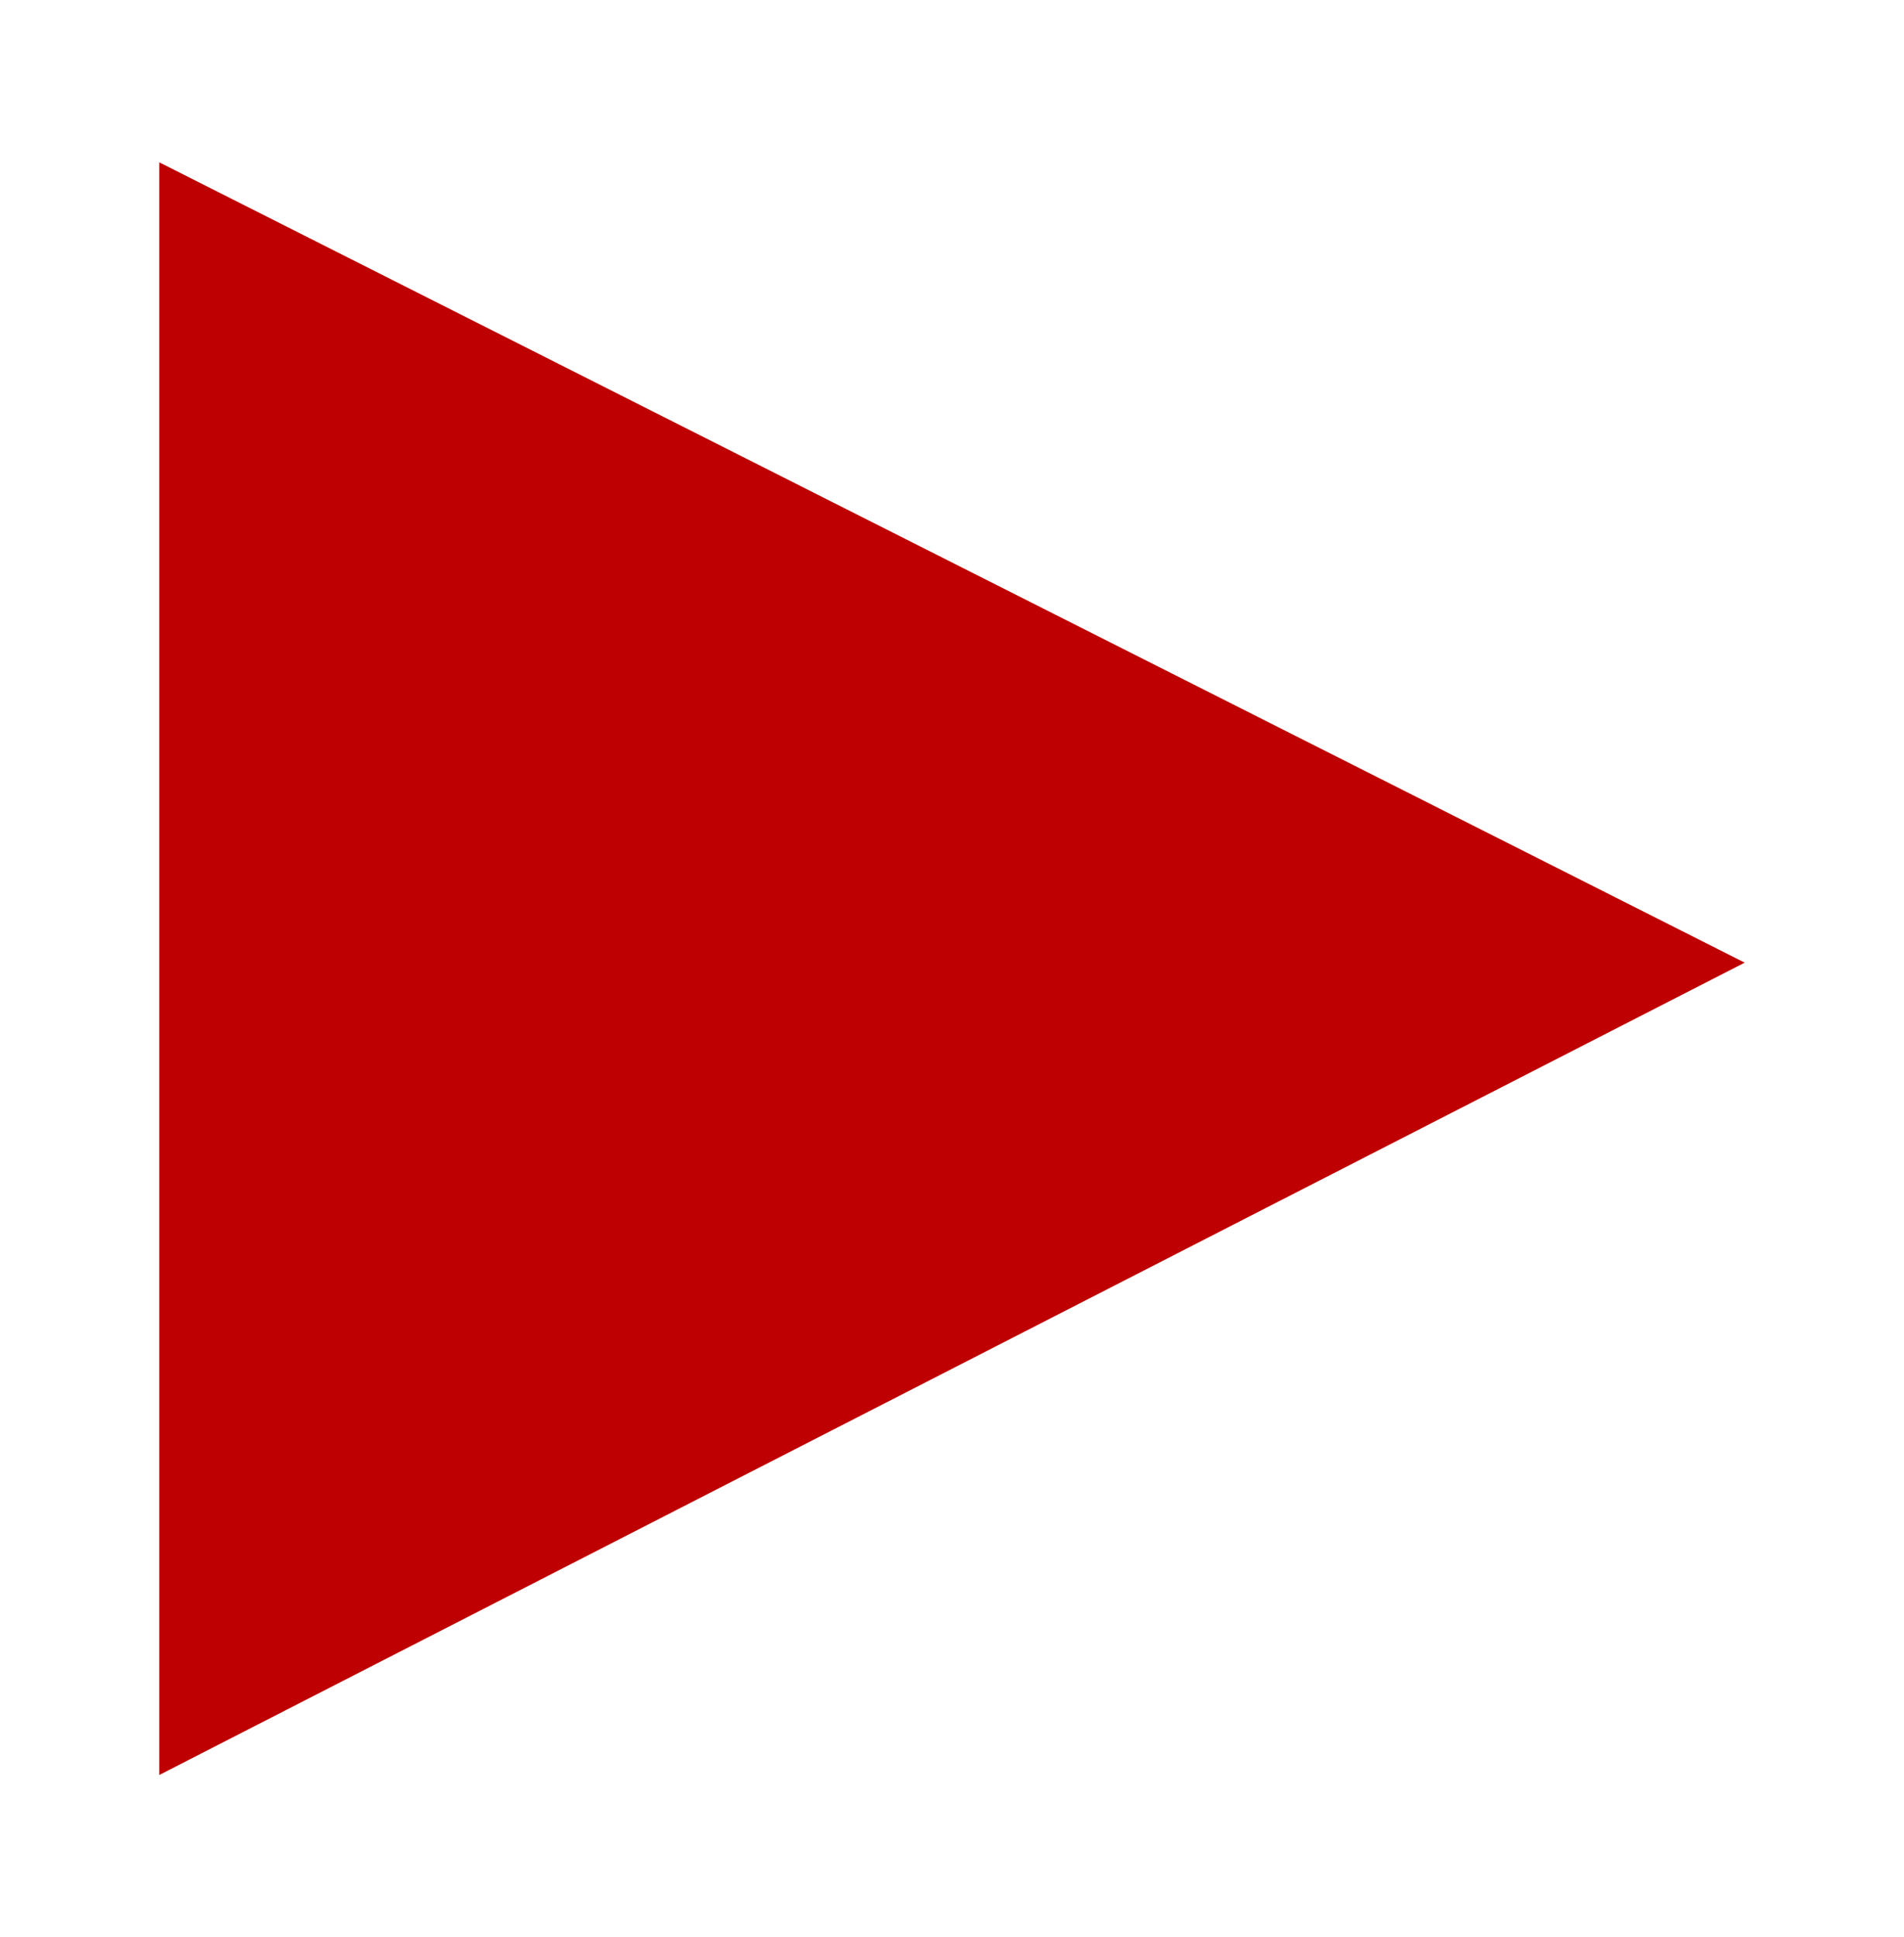 <?xml version="1.0" encoding="utf-8"?>
<!-- Generator: Adobe Illustrator 19.1.0, SVG Export Plug-In . SVG Version: 6.00 Build 0)  -->
<svg version="1.1" id="Layer_1" xmlns="http://www.w3.org/2000/svg" xmlns:xlink="http://www.w3.org/1999/xlink" x="0px" y="0px"
	 viewBox="71.1 221.8 316.7 322.2" style="enable-background:new 71.1 221.8 316.7 322.2;" xml:space="preserve">
<style type="text/css">
	.st0{fill:#BF0000;}
</style>
<polygon class="st0" points="97.6,248.8 361.3,381.9 97.6,517 "/>
</svg>
